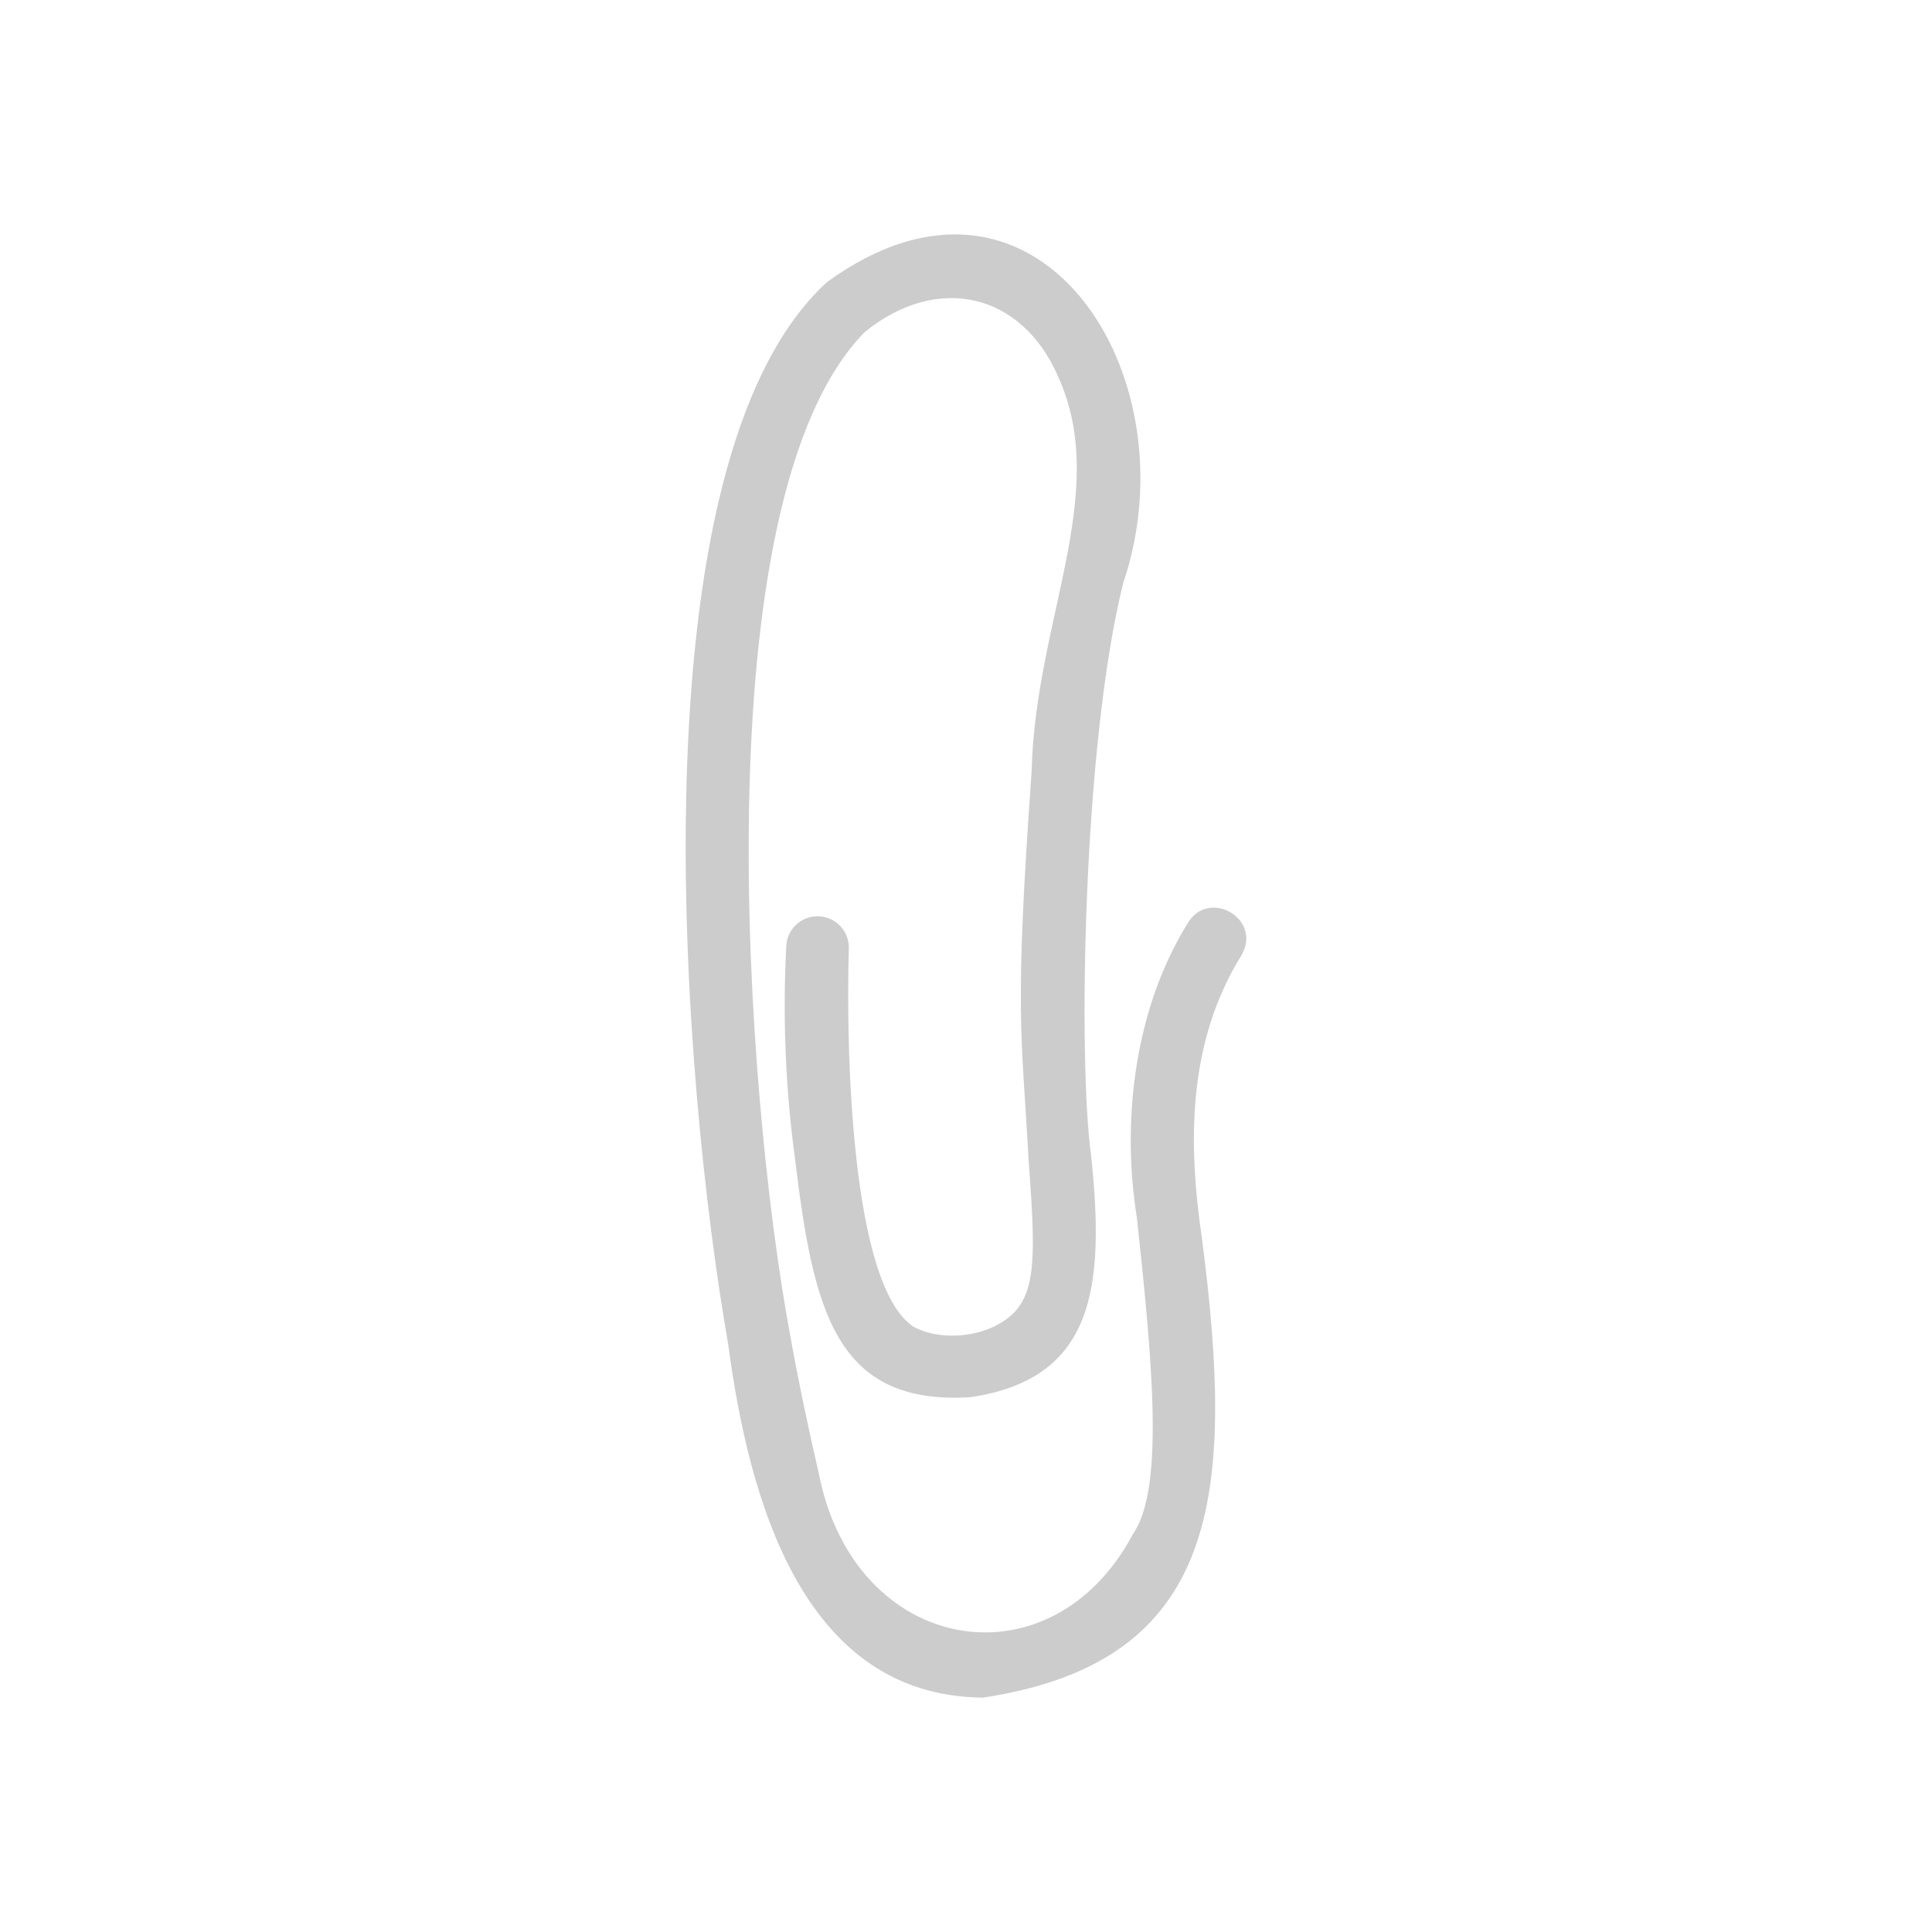 <?xml version="1.0" encoding="UTF-8"?>
<svg id="a" data-name="Layer 2" xmlns="http://www.w3.org/2000/svg" viewBox="0 0 1080 1080">
  <path d="m549.57,948.97c-100.55-.74-130.87-109.9-142.55-197.76-25.6-146.27-54.75-492.69,55.19-593.45,117.47-85.59,205.16,51.66,165.7,168.07-22.64,90.59-25.31,266.83-18.03,319.69,7.93,74.45,1.81,125.2-67.35,135.52-75.71,4.71-87.8-48.83-98.01-132.47-5.42-39.44-7.09-79.74-4.99-119.79.51-9.65,8.74-17.08,18.39-16.56,9.65.51,17.07,8.74,16.56,18.39-1.57,54.79.92,187.73,36.16,211.03,16.12,8.72,41.2,5.74,54.77-6.51,14.35-12.96,13.3-36.06,9.56-87.06-3.93-72.48-8.07-79.73,1.73-217.08,2.02-84.41,44.2-155.27,14.92-220.22-20.41-47.29-67.8-58.06-108.28-25.1-91.6,93.35-66.67,425.26-41.88,559.35,4.69,26.16,10.16,52.46,16.17,78.22,19.76,102.4,130.1,120.69,175.76,34.16,17.85-25.45,10.52-98.41,2.16-176.52-8.51-52.45-2.1-115.57,28.37-164.8,11.75-19.67,41.52-2.63,30.3,17.52-30.54,49.11-30.23,105.13-22.22,159.45,18.44,143.11,9.89,235.85-122.42,255.92Z" fill="#ccc"/>
</svg>